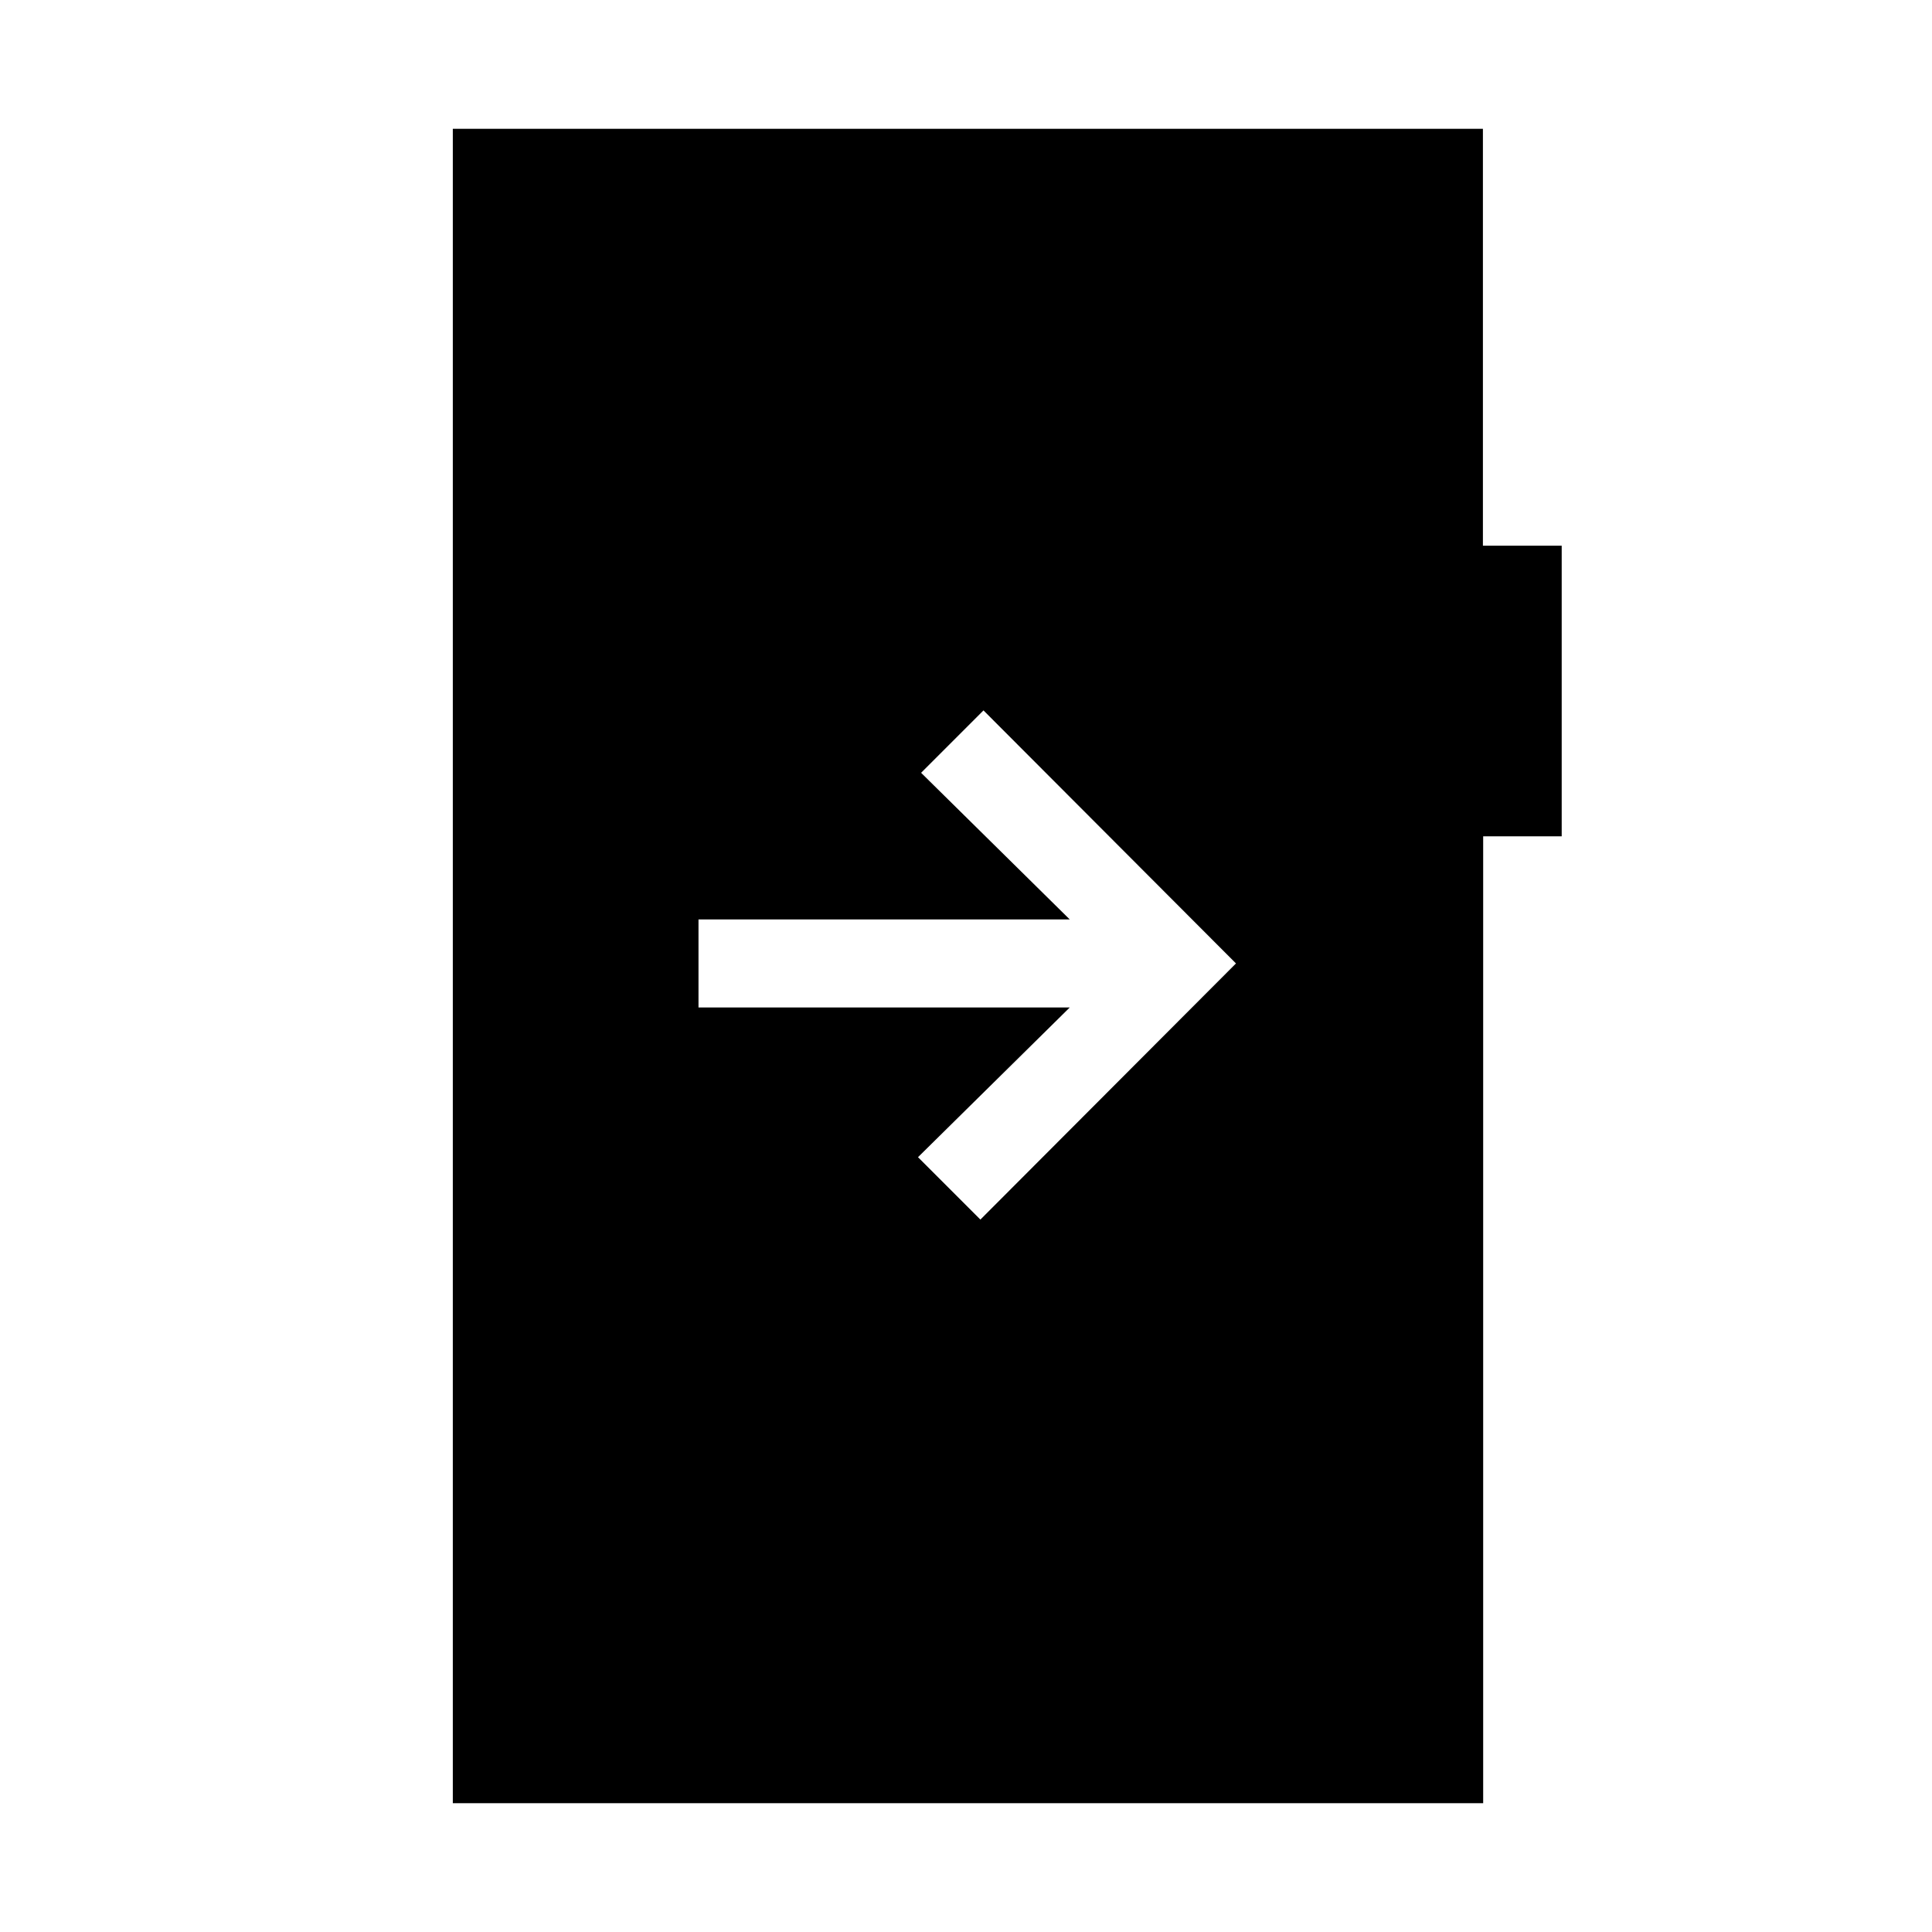 <svg xmlns="http://www.w3.org/2000/svg" height="48" viewBox="0 -960 960 960" width="48"><path d="M347.08-503.15v43.77h184.46L456.15-385l31 31 127-127.27L488.69-607l-31 31 73.85 72.85H347.08ZM225-64v-832h511.85v207.15H776v144.42h-39.02V-64H225Z"/></svg>
